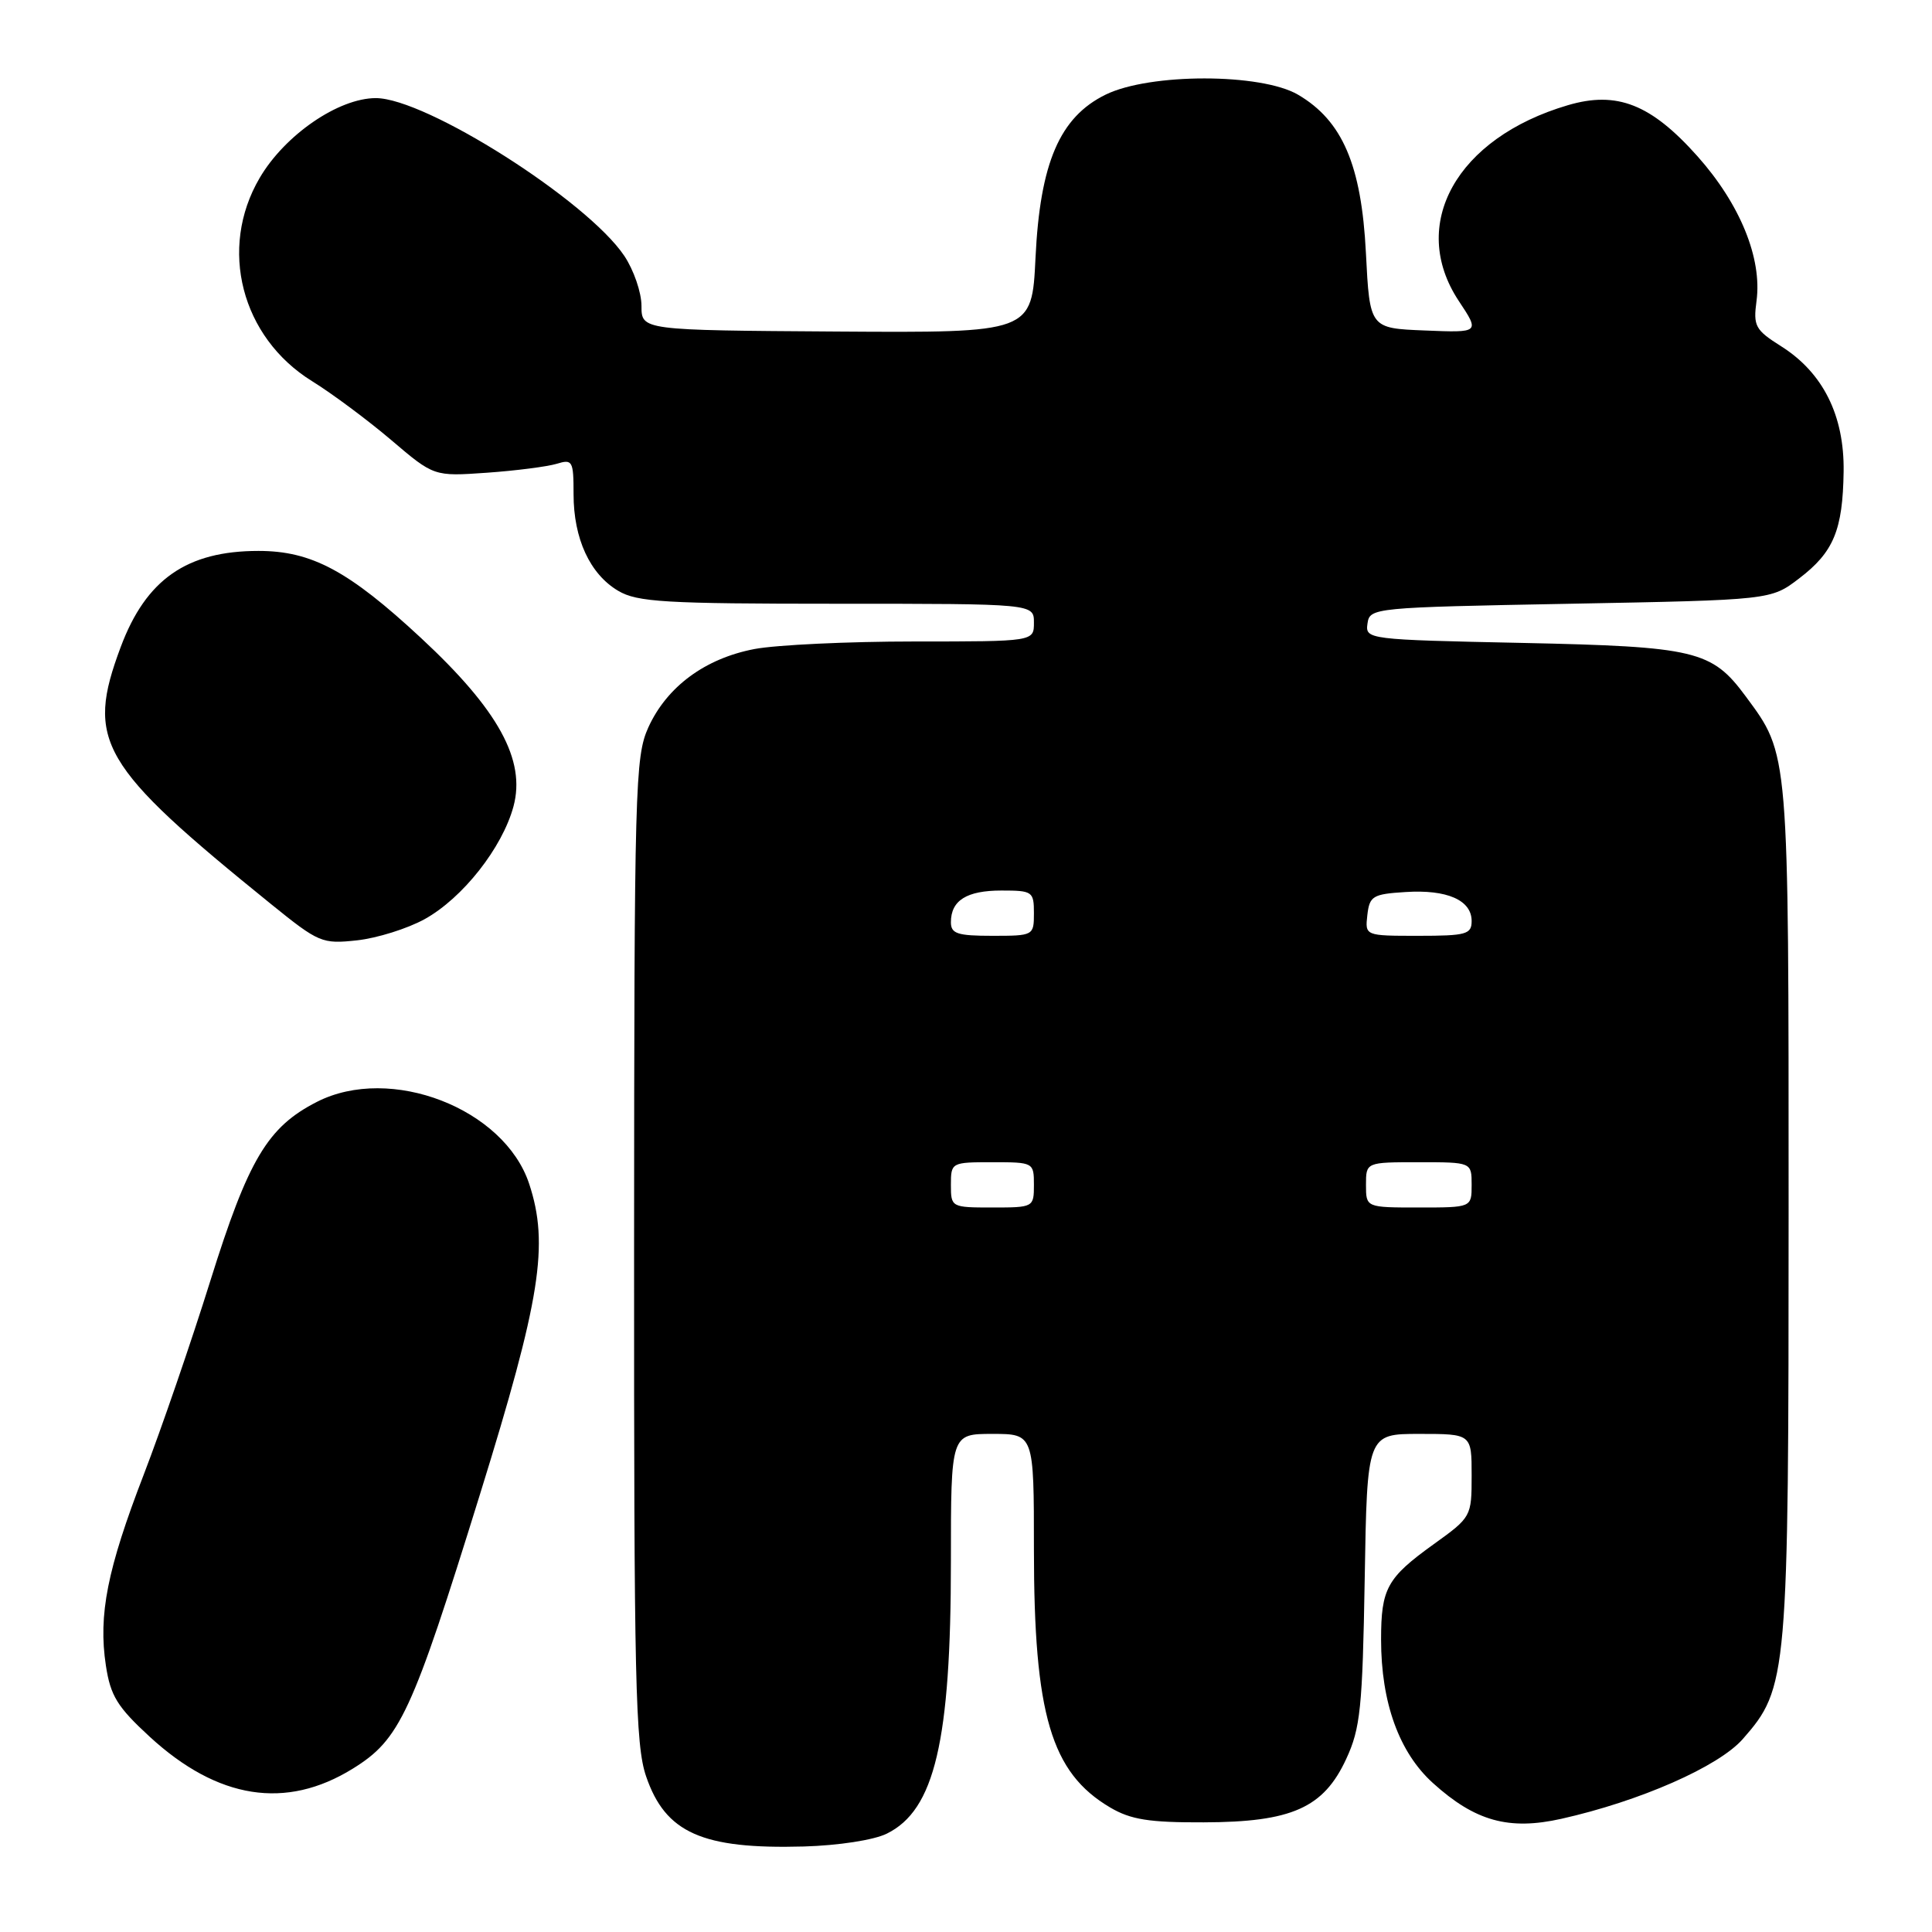 <?xml version="1.0" encoding="UTF-8" standalone="no"?>
<!DOCTYPE svg PUBLIC "-//W3C//DTD SVG 1.1//EN" "http://www.w3.org/Graphics/SVG/1.1/DTD/svg11.dtd" >
<svg xmlns="http://www.w3.org/2000/svg" xmlns:xlink="http://www.w3.org/1999/xlink" version="1.1" viewBox="0 0 256 256">
 <g >
 <path fill="currentColor"
d=" M 117.50 242.97 C 123.85 239.85 126.00 230.73 126.00 206.86 C 126.00 190.00 126.00 190.00 131.50 190.00 C 137.00 190.00 137.00 190.00 137.00 205.29 C 137.00 227.20 139.27 234.88 147.10 239.50 C 149.83 241.11 152.27 241.50 159.50 241.47 C 171.16 241.44 175.38 239.56 178.38 233.07 C 180.26 229.02 180.54 226.32 180.83 209.25 C 181.15 190.00 181.15 190.00 188.08 190.00 C 195.00 190.00 195.00 190.00 195.00 195.50 C 195.00 200.96 194.96 201.03 189.98 204.61 C 183.78 209.07 183.00 210.47 183.00 217.25 C 183.00 225.60 185.39 232.22 189.88 236.27 C 195.46 241.32 199.93 242.56 206.89 241.00 C 217.29 238.67 227.71 234.09 230.92 230.44 C 236.89 223.64 237.00 222.33 237.00 160.34 C 237.00 99.11 237.08 100.08 231.30 92.25 C 226.82 86.19 224.70 85.68 201.70 85.19 C 181.18 84.76 180.90 84.72 181.20 82.62 C 181.50 80.53 181.92 80.49 208.08 80.00 C 234.66 79.50 234.66 79.50 238.39 76.65 C 242.97 73.16 244.18 70.25 244.29 62.46 C 244.39 55.06 241.56 49.39 236.02 45.89 C 232.57 43.71 232.30 43.21 232.75 39.86 C 233.50 34.22 230.57 27.04 224.92 20.70 C 218.77 13.80 214.25 12.02 207.75 13.94 C 192.99 18.28 186.60 29.75 193.29 39.87 C 196.09 44.09 196.09 44.09 188.79 43.79 C 181.50 43.50 181.50 43.50 180.99 33.50 C 180.40 21.87 177.88 16.00 172.00 12.55 C 167.10 9.68 152.35 9.67 146.50 12.54 C 140.42 15.52 137.81 21.58 137.21 34.16 C 136.73 44.10 136.73 44.10 110.86 43.93 C 85.00 43.76 85.00 43.76 85.00 40.53 C 85.00 38.75 83.97 35.77 82.72 33.90 C 77.81 26.58 56.43 13.00 49.80 13.00 C 44.85 13.00 37.73 17.89 34.40 23.59 C 28.93 32.92 31.97 44.69 41.34 50.50 C 44.01 52.15 48.73 55.67 51.84 58.31 C 57.50 63.13 57.50 63.13 64.50 62.64 C 68.35 62.37 72.51 61.83 73.75 61.46 C 75.86 60.81 76.00 61.05 76.00 65.48 C 76.00 71.38 78.17 76.08 81.92 78.29 C 84.44 79.78 88.10 80.00 110.90 80.00 C 137.00 80.00 137.00 80.00 137.00 82.50 C 137.00 85.00 137.00 85.00 121.14 85.00 C 112.41 85.00 102.89 85.45 99.97 86.00 C 93.43 87.25 88.37 90.98 85.91 96.38 C 84.15 100.27 84.04 104.18 84.02 165.57 C 84.00 222.82 84.19 231.21 85.61 235.37 C 88.17 242.87 93.04 245.04 106.50 244.67 C 111.08 244.54 115.78 243.82 117.50 242.97 Z  M 46.74 234.36 C 53.01 230.48 54.56 227.14 63.60 198.00 C 71.64 172.10 72.77 164.91 70.12 156.87 C 66.82 146.87 51.73 141.04 42.00 146.00 C 35.46 149.33 32.91 153.61 27.87 169.72 C 25.33 177.85 21.35 189.41 19.04 195.41 C 14.21 207.94 13.01 213.98 14.03 220.69 C 14.64 224.71 15.54 226.17 19.84 230.13 C 28.86 238.42 37.88 239.84 46.74 234.36 Z  M 56.27 121.79 C 61.31 119.00 66.56 112.33 68.04 106.85 C 69.69 100.72 66.05 94.07 55.80 84.55 C 46.20 75.63 41.29 73.00 34.25 73.00 C 24.76 73.00 19.35 76.77 16.00 85.72 C 11.32 98.23 13.18 101.40 35.93 119.81 C 42.25 124.92 42.68 125.10 47.31 124.60 C 49.96 124.31 53.99 123.05 56.27 121.79 Z  M 126.00 157.00 C 126.00 154.03 126.06 154.00 131.50 154.00 C 136.94 154.00 137.00 154.03 137.00 157.00 C 137.00 159.97 136.94 160.00 131.50 160.00 C 126.06 160.00 126.00 159.97 126.00 157.00 Z  M 181.00 157.00 C 181.00 154.00 181.00 154.00 188.00 154.00 C 195.00 154.00 195.00 154.00 195.00 157.00 C 195.00 160.00 195.00 160.00 188.00 160.00 C 181.00 160.00 181.00 160.00 181.00 157.00 Z  M 126.00 122.20 C 126.00 119.31 128.09 118.00 132.70 118.00 C 136.81 118.00 137.00 118.13 137.00 121.00 C 137.00 123.97 136.94 124.00 131.50 124.00 C 126.87 124.00 126.00 123.72 126.00 122.20 Z  M 181.18 121.25 C 181.47 118.73 181.90 118.47 186.22 118.20 C 191.73 117.84 195.00 119.27 195.00 122.04 C 195.00 123.80 194.29 124.00 187.93 124.00 C 180.87 124.00 180.87 124.00 181.18 121.25 Z "/>
</g>
</svg>